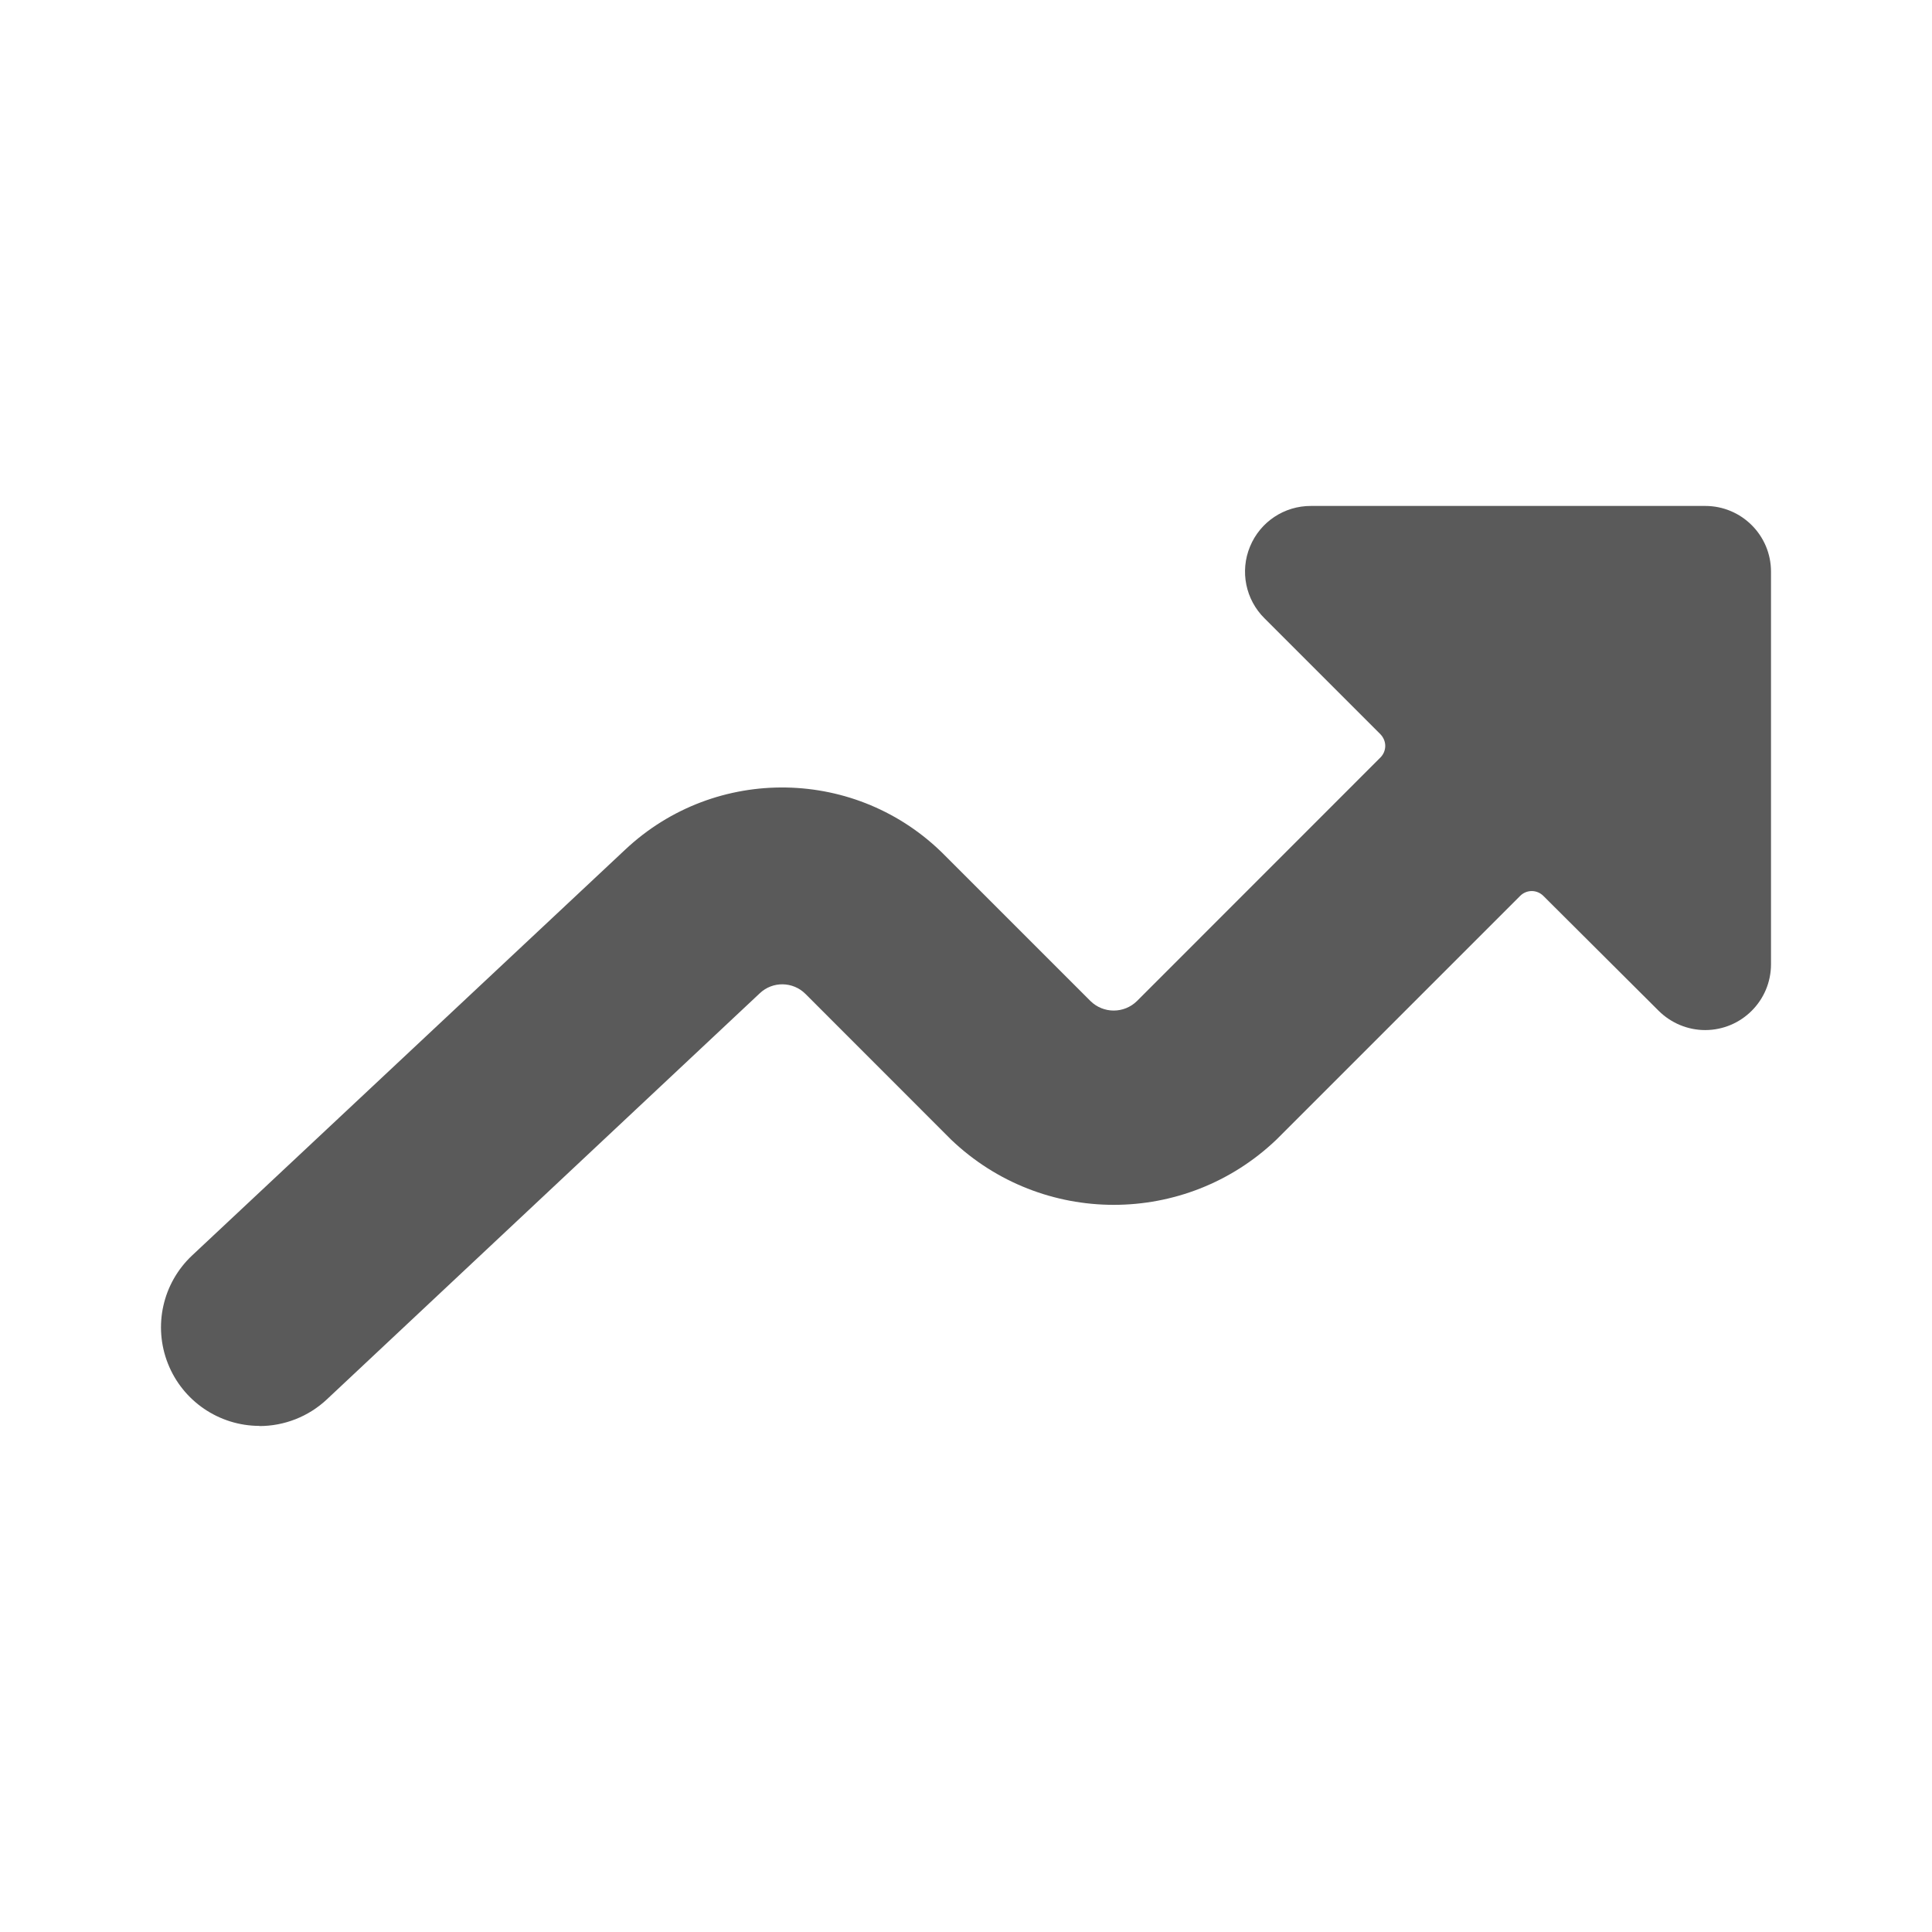 <?xml version="1.0" encoding="UTF-8"?>
<svg width="24px" height="24px" viewBox="0 0 24 24" version="1.1" xmlns="http://www.w3.org/2000/svg" xmlns:xlink="http://www.w3.org/1999/xlink">
    <title>1. Interface Essentials/graph_stats_ascend</title>
    <g id="1.-Interface-Essentials/graph_stats_ascend" stroke="none" stroke-width="1" fill="none" fill-rule="evenodd">
        <path d="M3.222,17.715 C3.533,17.715 3.833,17.597 4.06,17.384 L9.438,12.339 C9.598,12.187 9.85,12.191 10.006,12.347 L11.815,14.157 C12.946,15.237 14.725,15.237 15.856,14.157 L18.884,11.129 C18.922,11.091 18.974,11.069 19.028,11.069 C19.082,11.069 19.134,11.091 19.172,11.129 L20.606,12.558 C20.76,12.71 20.967,12.796 21.183,12.796 C21.634,12.795 21.999,12.43 22,11.98 L22,7.101 C22,6.65 21.634,6.285 21.183,6.285 L16.285,6.285 C15.953,6.284 15.654,6.483 15.528,6.79 C15.401,7.096 15.473,7.449 15.709,7.682 L17.148,9.121 C17.186,9.16 17.208,9.212 17.208,9.266 C17.208,9.32 17.186,9.372 17.148,9.41 L14.124,12.435 C13.964,12.593 13.706,12.593 13.546,12.435 L11.736,10.625 C10.651,9.529 8.889,9.498 7.765,10.556 L2.385,15.597 C2.02,15.941 1.901,16.472 2.086,16.939 C2.27,17.405 2.721,17.712 3.222,17.713 L3.222,17.715 Z" id="🖍-Color" fill="#5A5A5A"></path>
        <rect id="_Transparent_Rectangle_" x="0" y="0" width="24" height="24"></rect>
    </g>
</svg>